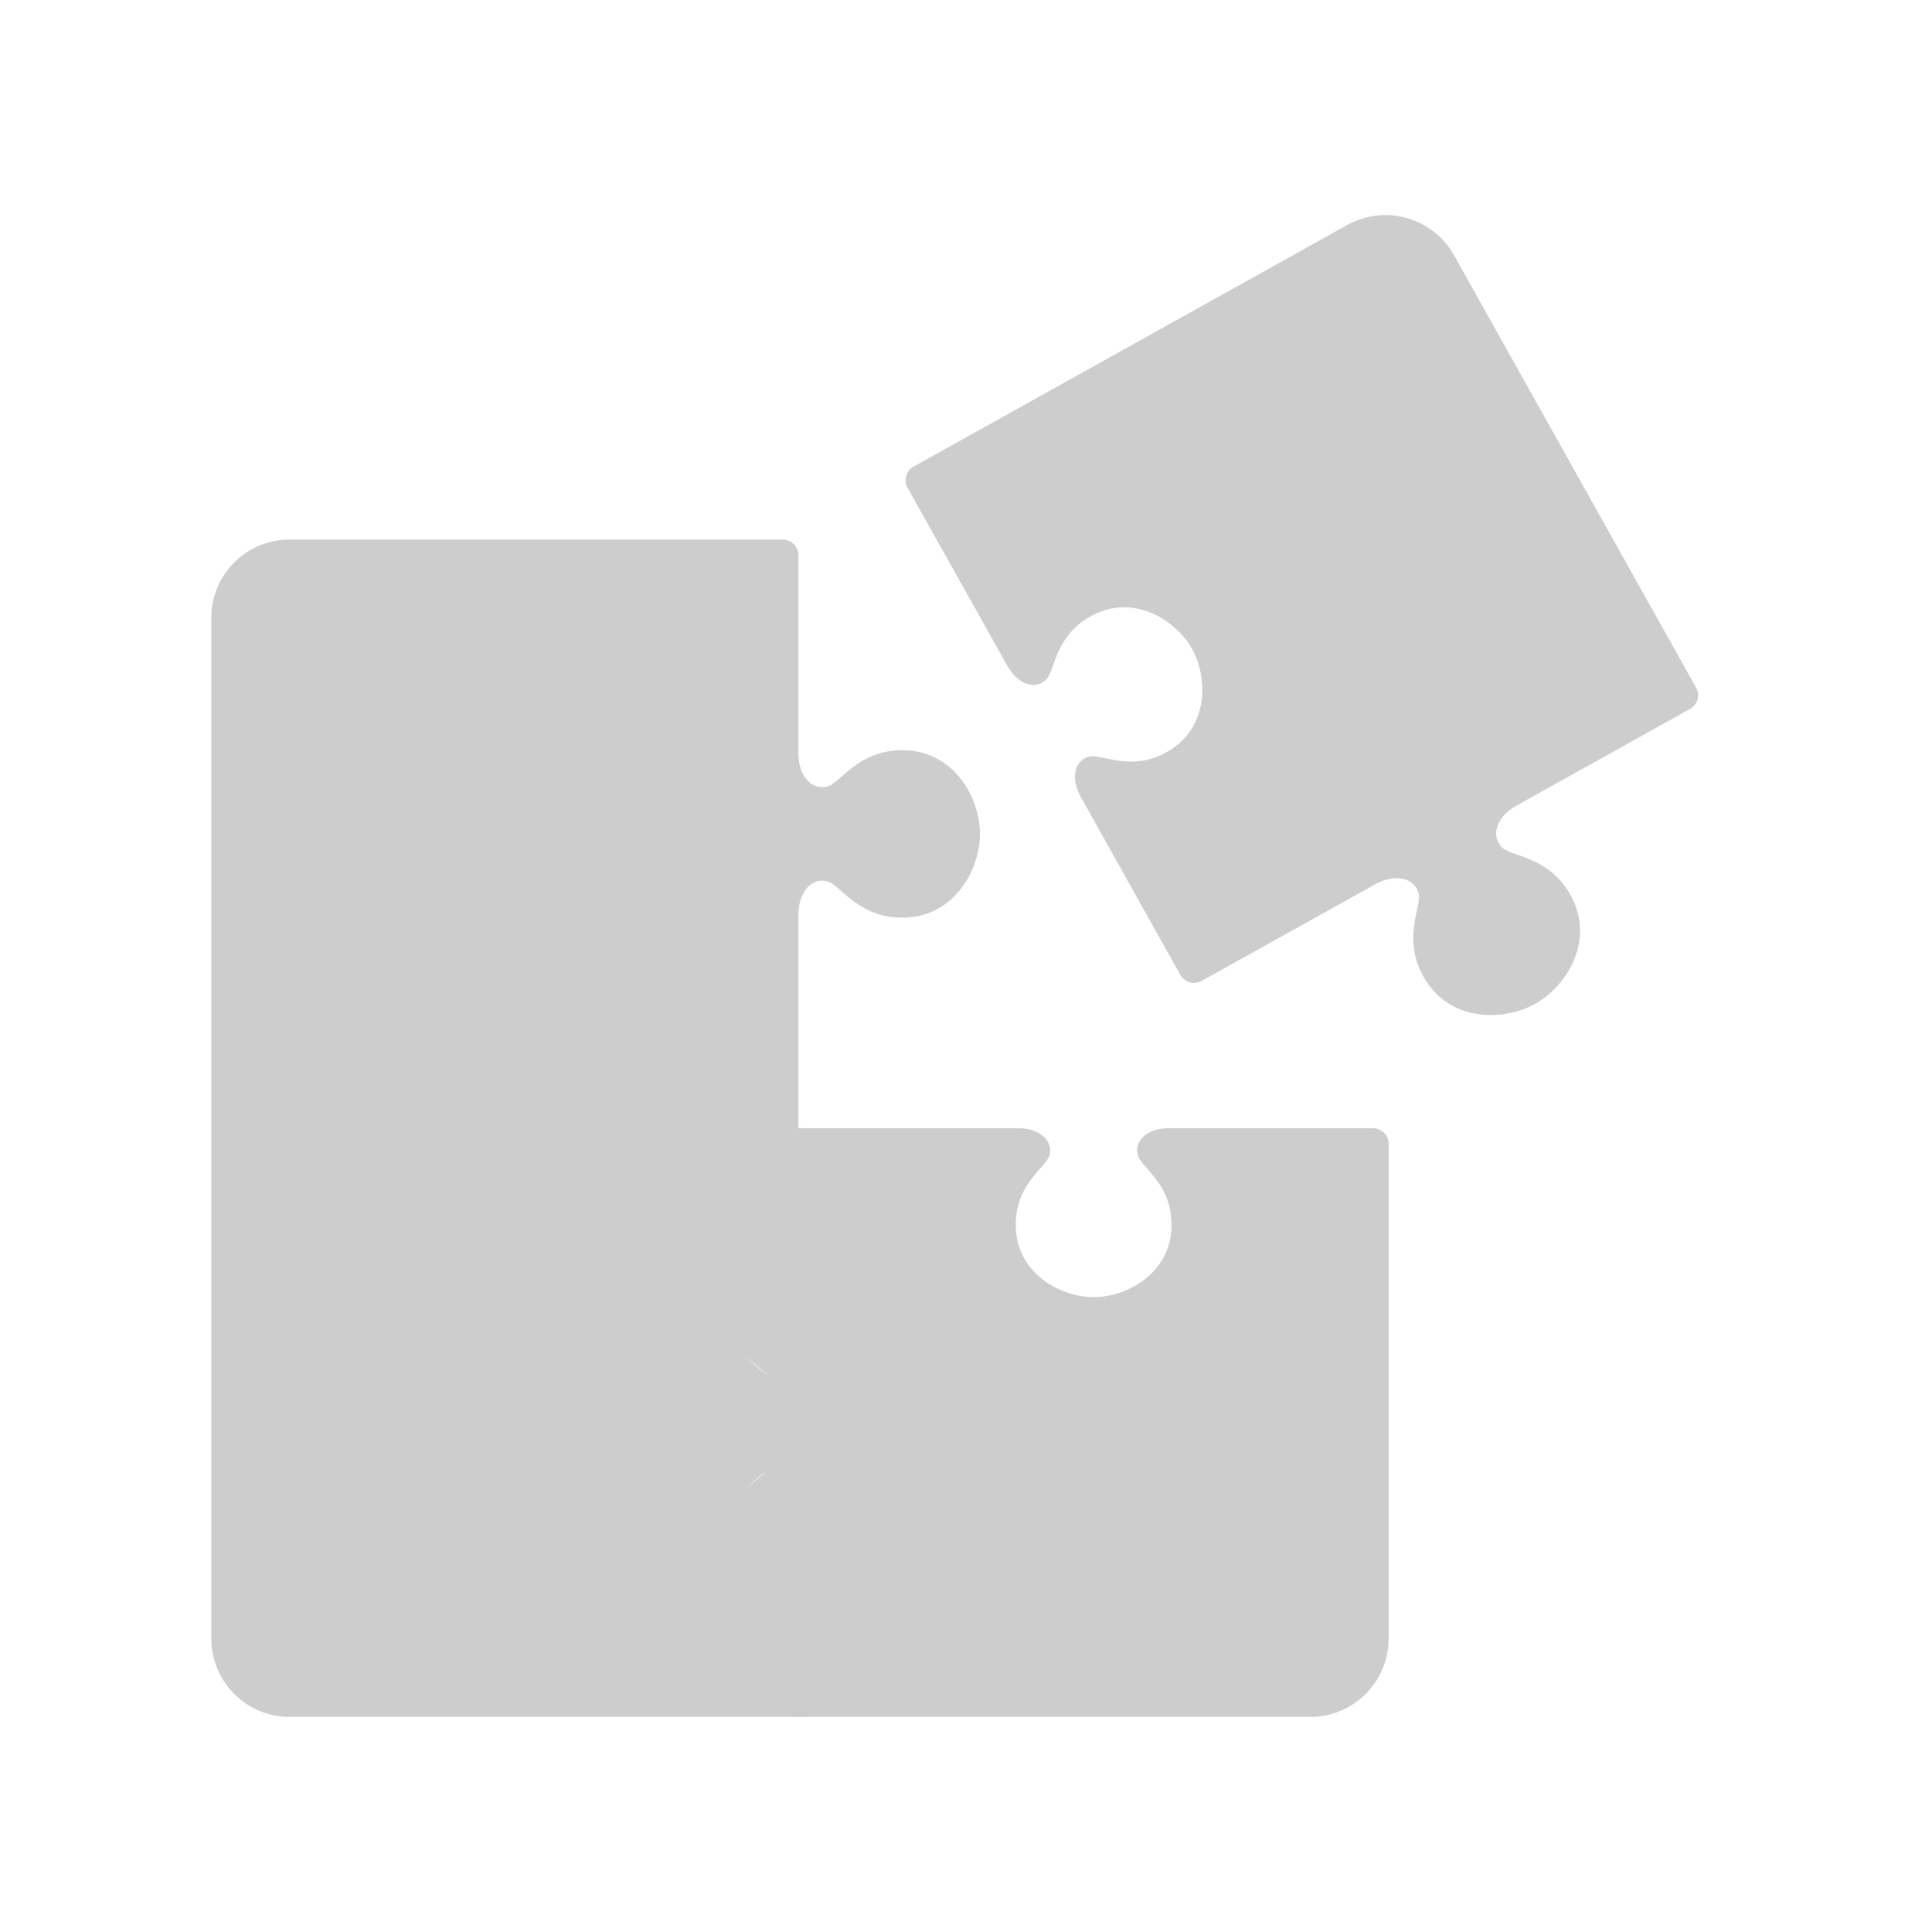 <?xml version="1.0" standalone="no"?><!DOCTYPE svg PUBLIC "-//W3C//DTD SVG 1.1//EN" "http://www.w3.org/Graphics/SVG/1.1/DTD/svg11.dtd"><svg t="1568958609795" class="icon" viewBox="0 0 1024 1024" version="1.1" xmlns="http://www.w3.org/2000/svg" p-id="2540" xmlns:xlink="http://www.w3.org/1999/xlink" width="128" height="128"><defs><style type="text/css"></style></defs><path d="M423.2 598v-113.22c0-11.72 6.88-19.88 15.4-17.62 7.1 1.88 16.92 20.64 42.32 19.12S519.4 460.72 519.4 442s-13.08-42.76-38.48-44.28-35.24 17.22-42.32 19.1c-8.52 2.26-15.4-5.74-15.4-17.44v-105.08a8.28 8.28 0 0 0-8.28-8.3H153.38A41.44 41.44 0 0 0 112 327.48V598h116.14c10.84 0 18.24-6.4 16.16-14.32-1.74-6.6-19.08-15.74-17.68-39.38s23.64-35.8 40.98-35.8 39.58 12.16 41 35.8-16 32.78-17.7 39.38c-2 8 5.5 14.32 16.34 14.32z" fill="#cdcdcd" p-id="2541"></path><path d="M424.66 598h-113.44c-11.74 0-20-6.9-17.66-15.44 1.88-7.1 20.68-16.96 19.16-42.44s-25.62-38.58-44.4-38.58-42.84 13.1-44.36 38.58 17.26 35.32 19.14 42.44c2.26 8.54-5.76 15.44-17.48 15.44H112v270.52A41.54 41.54 0 0 0 153.58 910h271.08v-116.44c0-10.86-6.42-18.28-14.36-16.2-6.62 1.74-15.78 19.14-39.46 17.72S334.96 771.4 334.96 754s12.18-39.7 35.88-41.1 32.86 16 39.46 17.74c8 2 14.36-5.5 14.36-16.38z" fill="#cdcdcd" p-id="2542"></path><path d="M625.58 516.7a8.34 8.34 0 0 0 11.32 3.2l92-51.2c10.26-5.72 20.8-3.68 23 4.88 1.84 7.14-9.78 24.88 4 46.42s41.28 21.24 57.7 12.1 31.06-32.32 20-55.32-32.54-22.46-37.6-27.76c-6.16-6.36-2.52-16.28 7.74-22l92-51.26a8.3 8.3 0 0 0 3.22-11.3L770.66 135.28a41.68 41.68 0 0 0-56.64-16l-229.76 128a8.3 8.3 0 0 0-3.22 11.3L534 353.04c5.32 9.5 14.56 12.86 20.48 7.16 4.92-4.74 4.44-24.4 25.84-34.7s42.96 3.24 51.46 18.44 8.76 40.62-11.26 53.38-36.56 2-43.18 3.72c-8 2-9.86 11.8-4.54 21.3z" fill="#cdcdcd" p-id="2543"></path><path d="M423.34 598v113.22c0 11.72-6.9 19.88-15.46 17.62-7.12-1.88-17-20.64-42.52-19.12s-38.68 25.56-38.68 44.28 13.14 42.76 38.66 44.28 35.4-17.22 42.52-19.1c8.56-2.26 15.46 5.74 15.46 17.44V910h271.1A41.54 41.54 0 0 0 736 868.52V606.3a8.3 8.3 0 0 0-8.32-8.3h-108.38c-10.88 0-18.32 6.4-16.22 14.32 1.74 6.6 19.18 15.74 17.76 39.38s-23.74 35.8-41.18 35.8-39.78-12.16-41.18-35.8 16-32.78 17.78-39.38c2-8-5.52-14.32-16.4-14.32z" fill="#cdcdcd" p-id="2544"></path></svg>